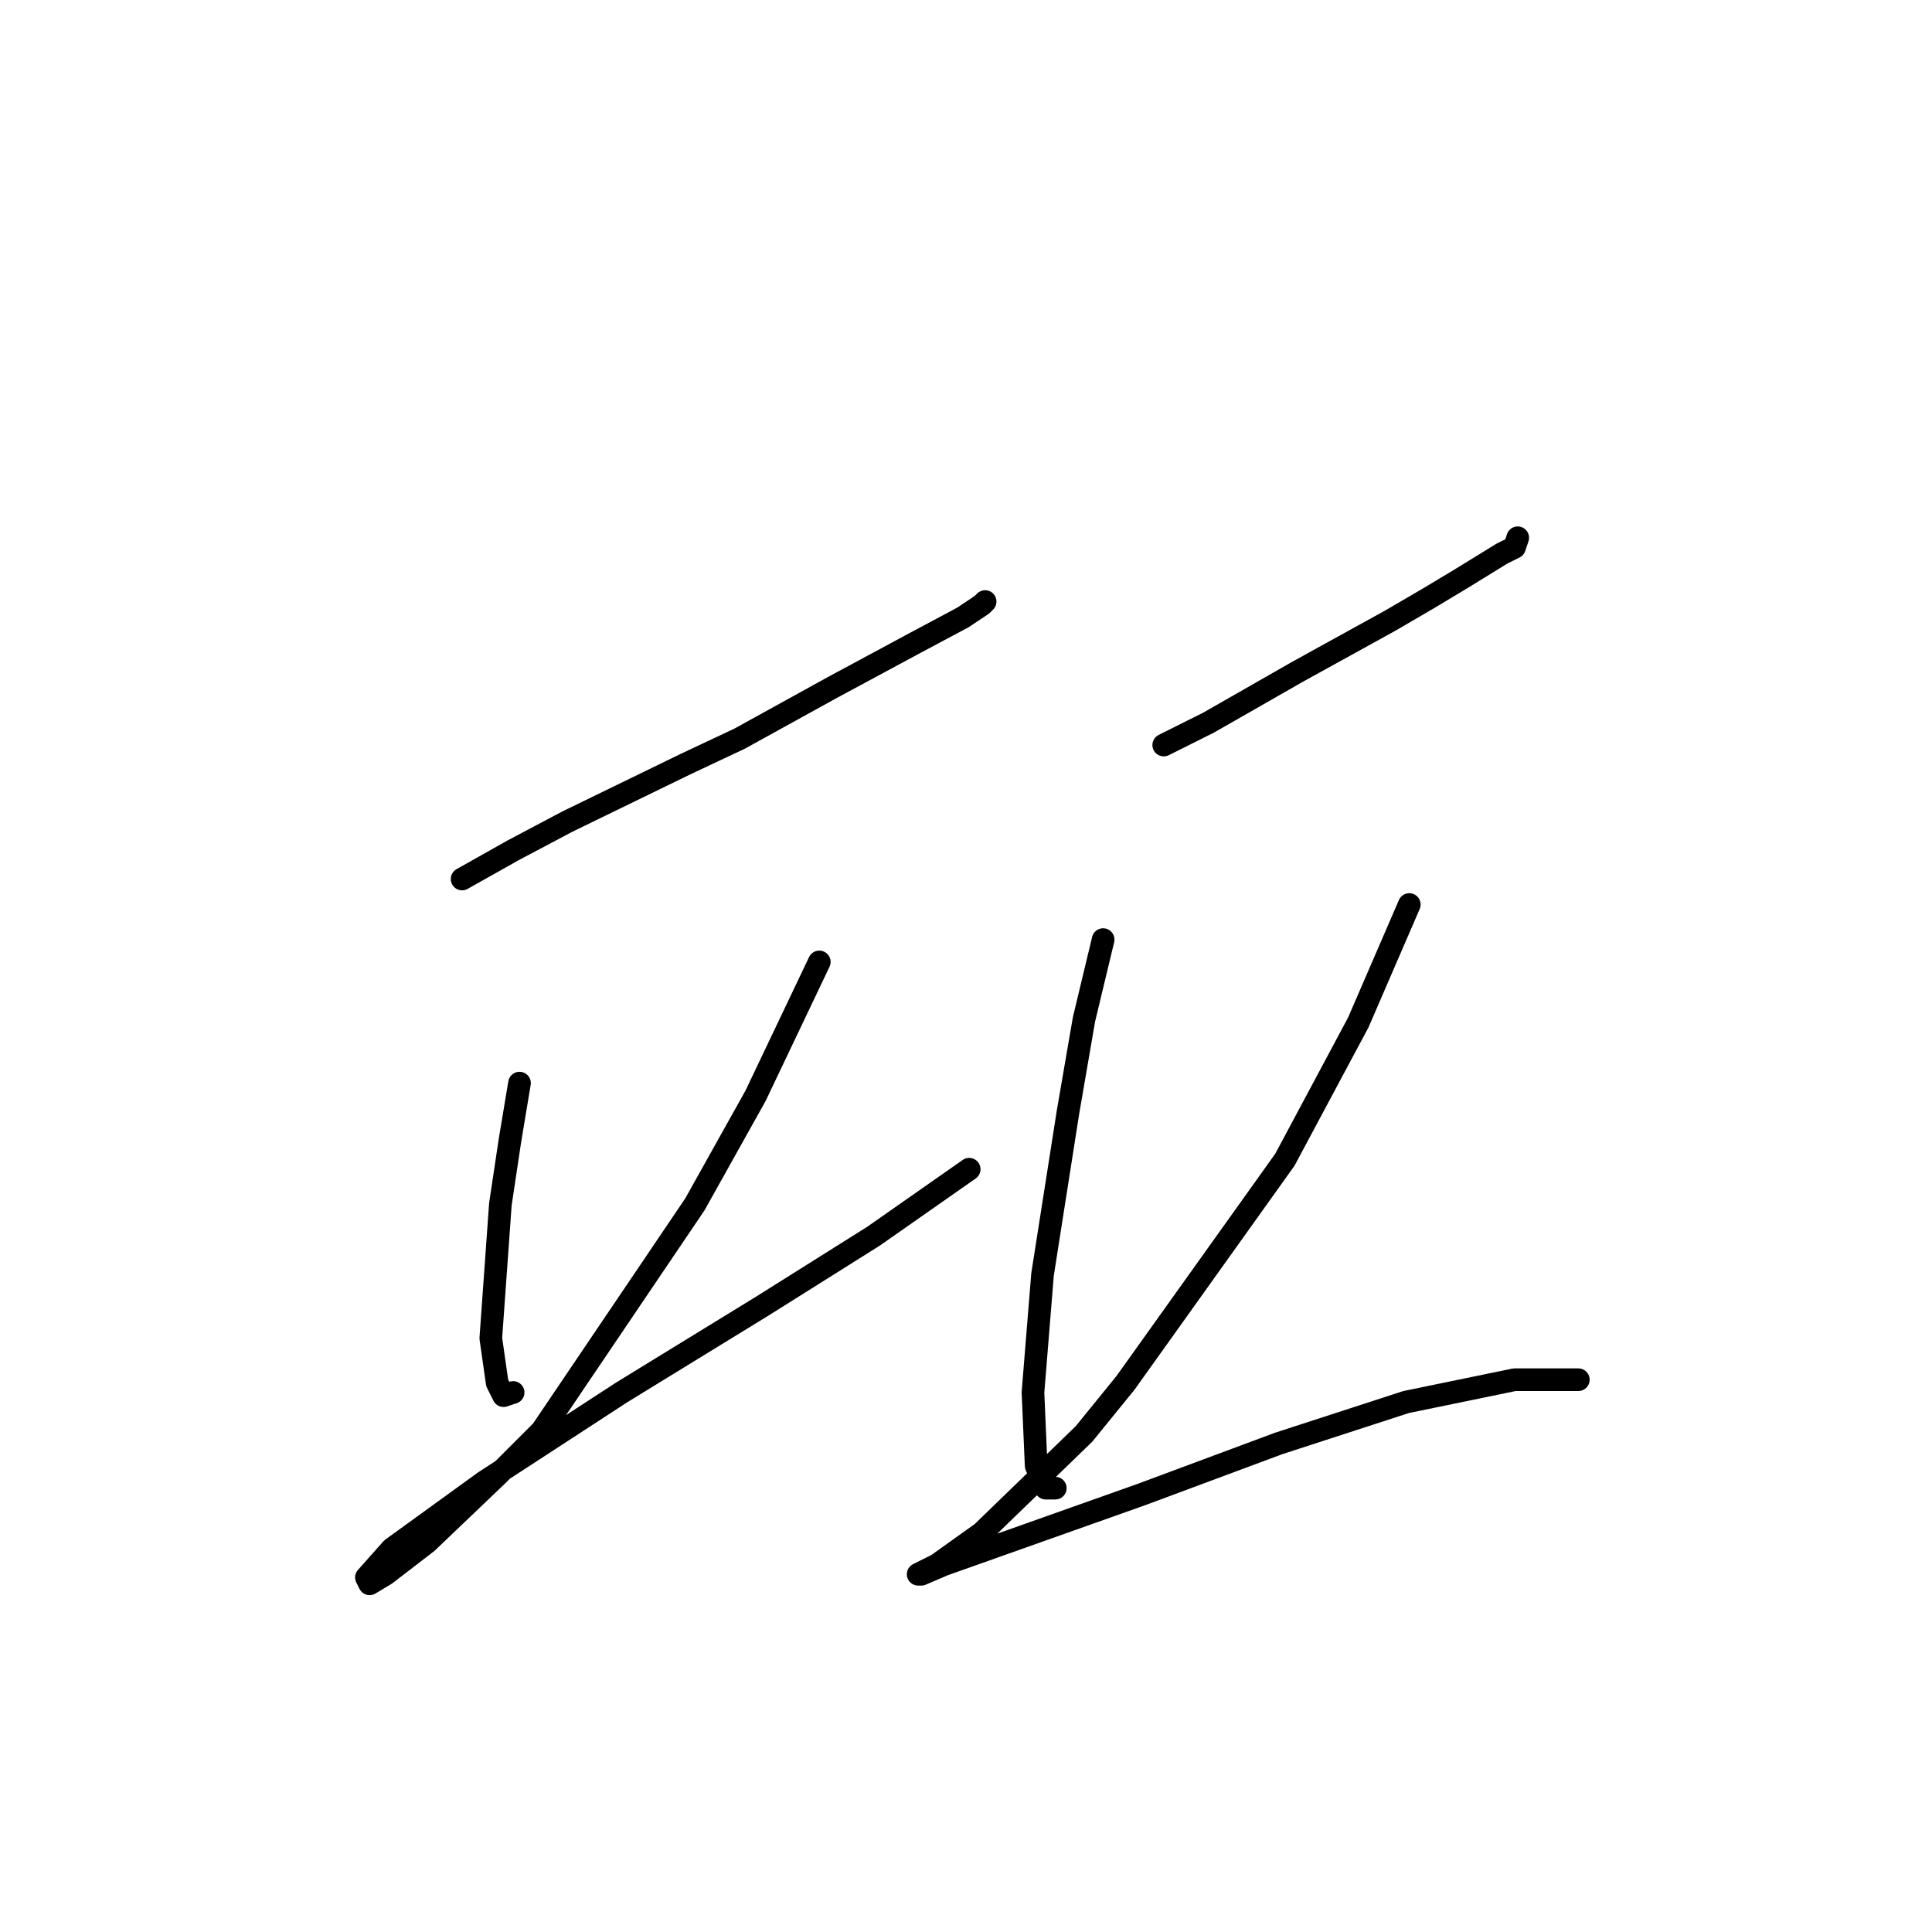 <?xml version="1.0" standalone="no"?>
    <svg width="256" height="256" xmlns="http://www.w3.org/2000/svg" version="1.1">
    <polyline stroke="black" stroke-width="3" stroke-linecap="round" fill="transparent" stroke-linejoin="round" points="61.231 116.473 67.992 112.67 75.176 108.867 90.812 101.26 97.996 97.879 110.251 91.118 121.238 85.202 127.577 81.821 130.112 80.131 130.535 79.708 130.535 79.708 " />
        <polyline stroke="black" stroke-width="3" stroke-linecap="round" fill="transparent" stroke-linejoin="round" points="68.837 143.518 67.57 151.125 66.302 159.577 65.034 177.325 65.879 183.242 66.724 184.932 67.992 184.509 67.992 184.509 " />
        <polyline stroke="black" stroke-width="3" stroke-linecap="round" fill="transparent" stroke-linejoin="round" points="108.56 127.46 100.109 145.209 92.08 159.577 71.796 189.58 65.879 195.496 56.582 204.371 51.089 208.597 48.976 209.864 48.553 209.019 51.934 205.216 64.189 196.342 82.36 184.509 100.954 173.099 115.744 163.803 128.422 154.928 128.422 154.928 " />
        <polyline stroke="black" stroke-width="3" stroke-linecap="round" fill="transparent" stroke-linejoin="round" points="154.2 98.724 160.116 95.766 171.948 89.005 184.203 82.244 189.274 79.286 193.5 76.75 198.994 73.369 200.684 72.524 201.107 71.256 201.107 71.256 " />
        <polyline stroke="black" stroke-width="3" stroke-linecap="round" fill="transparent" stroke-linejoin="round" points="146.171 124.502 143.635 135.067 141.522 147.322 138.141 168.874 136.874 184.509 137.296 194.229 138.564 197.187 139.832 197.187 139.832 197.187 " />
        <polyline stroke="black" stroke-width="3" stroke-linecap="round" fill="transparent" stroke-linejoin="round" points="186.739 119.854 179.977 135.489 170.258 153.661 149.129 183.242 143.635 190.003 130.112 203.103 124.196 207.329 121.661 208.597 122.083 208.597 125.041 207.329 151.242 198.032 169.413 191.271 186.316 185.777 200.684 182.819 209.136 182.819 209.136 182.819 " />
        </svg>
